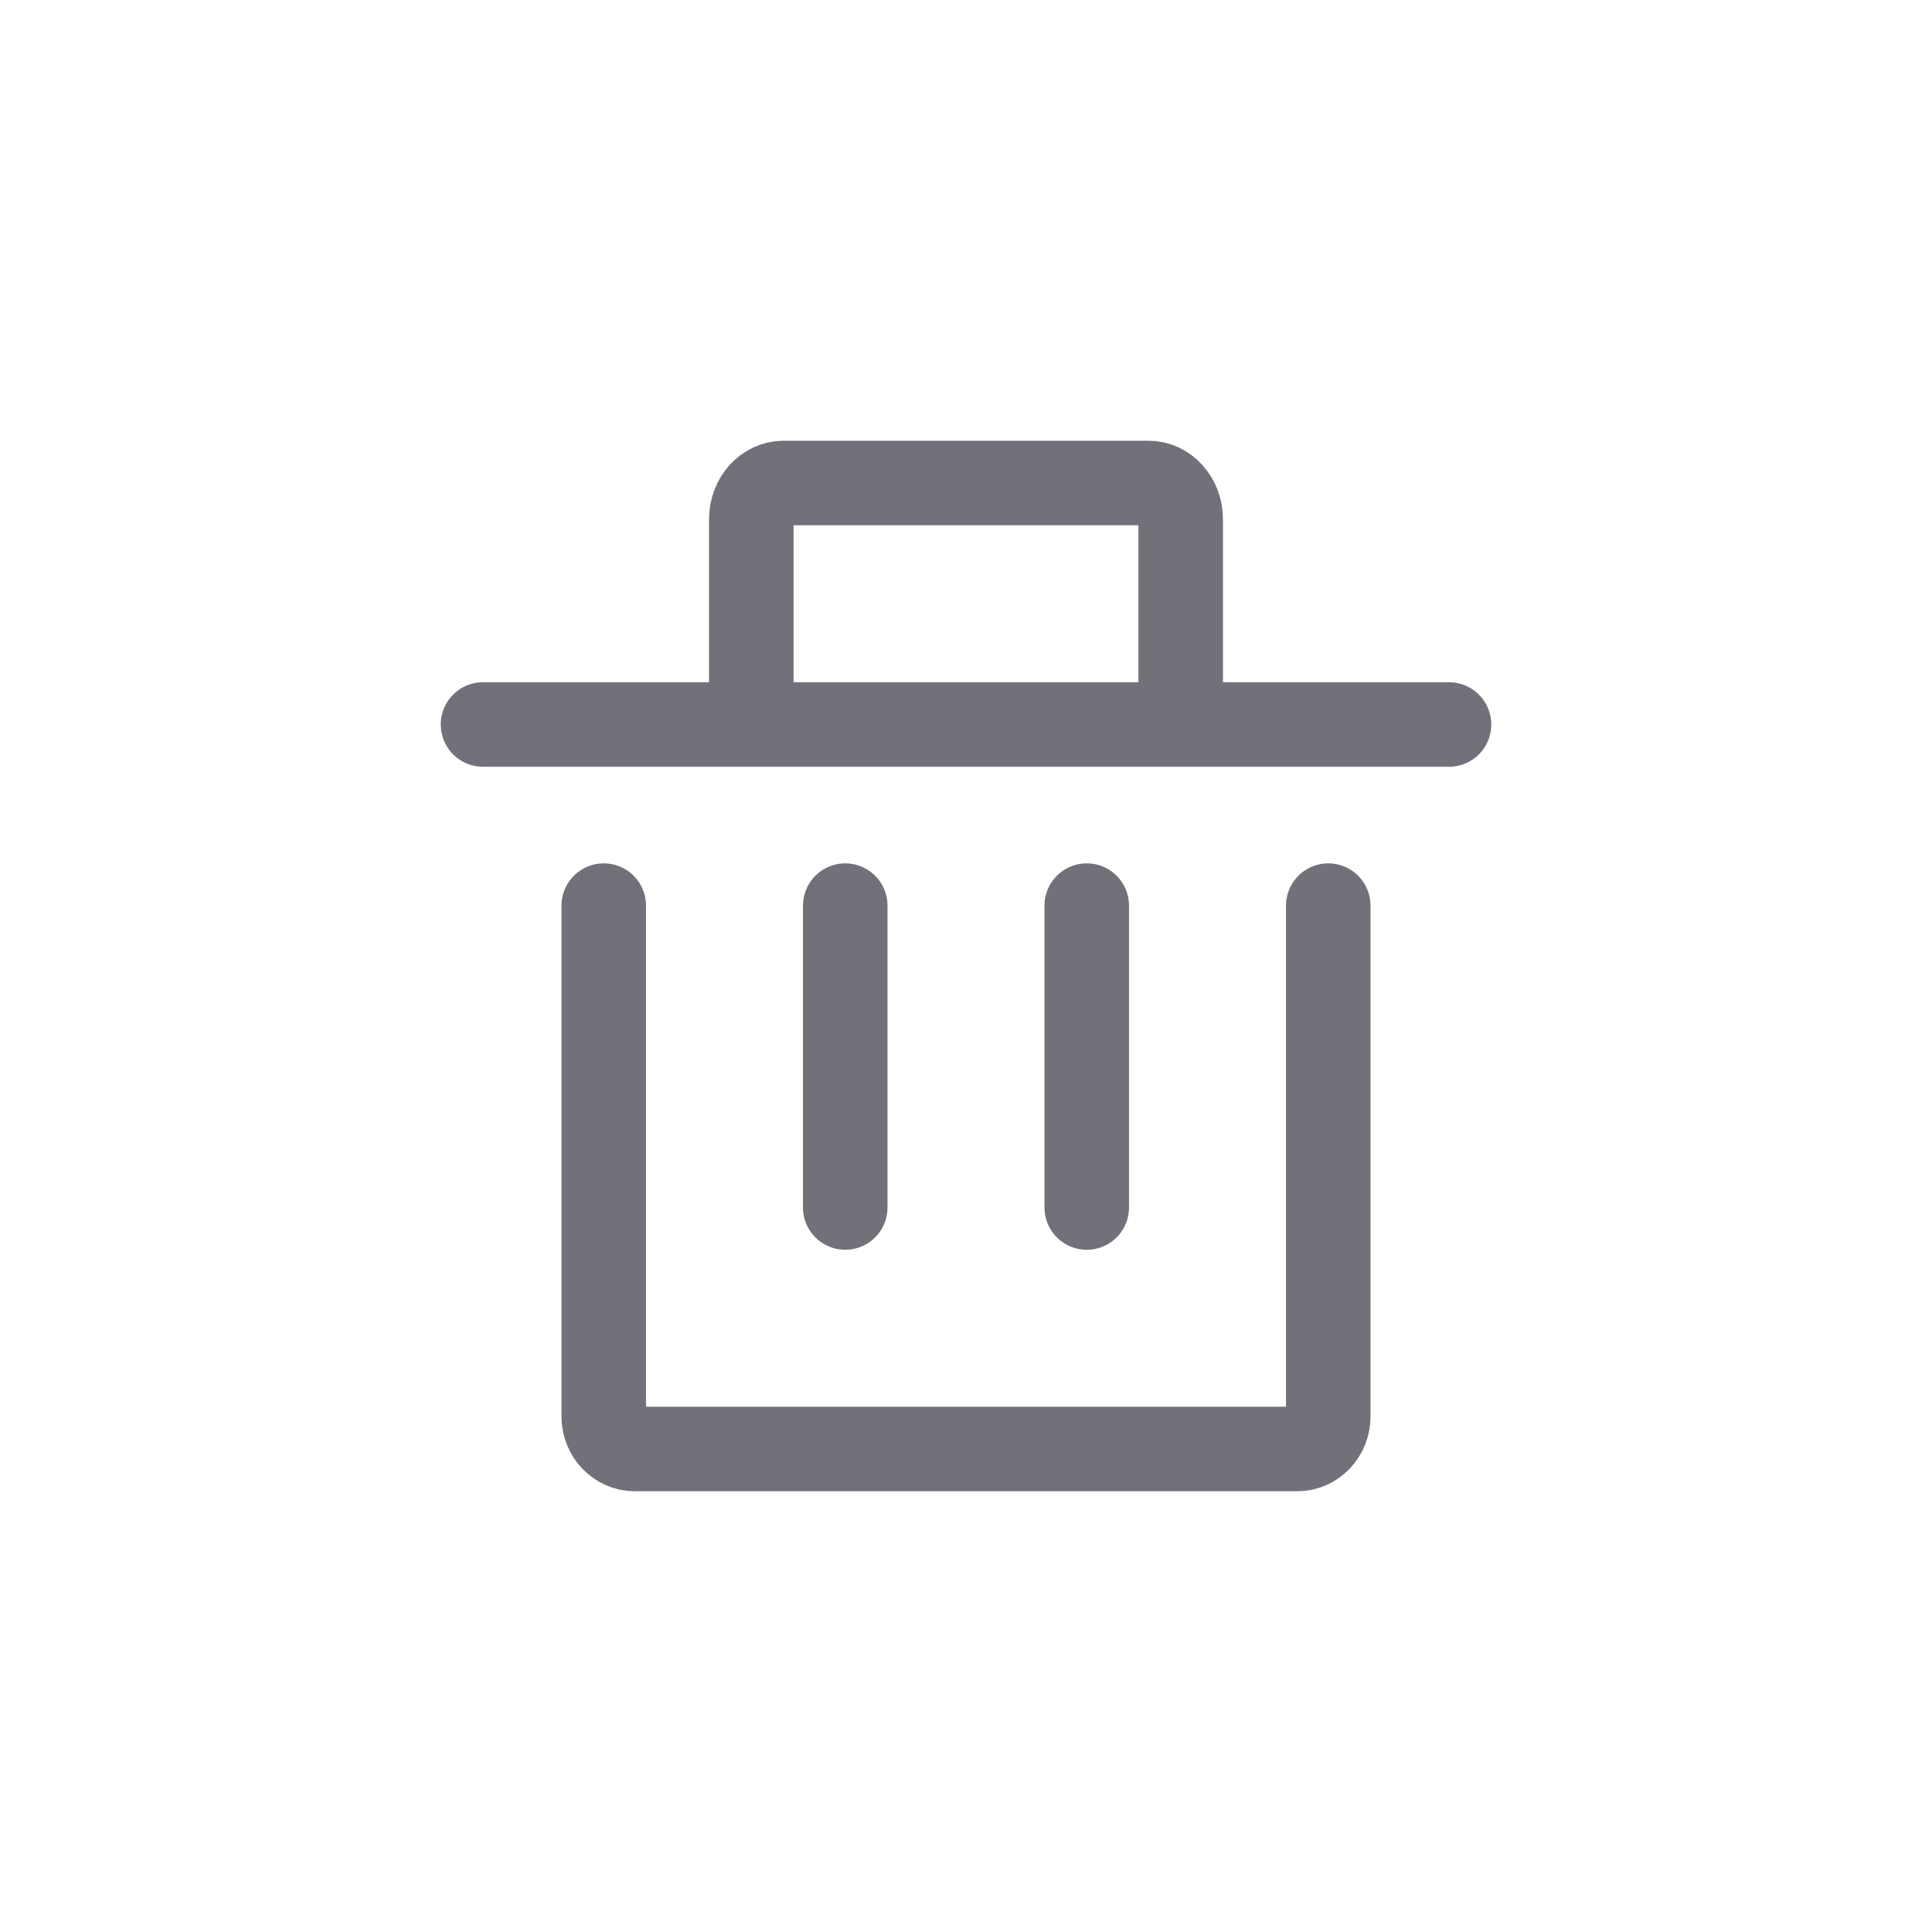 <svg width="32" height="32" viewBox="0 0 32 32" fill="none" xmlns="http://www.w3.org/2000/svg">
<path d="M22 15V23.46C22 23.758 21.77 24 21.486 24H10.514C10.23 24 10 23.758 10 23.46V15" stroke="#707179" stroke-width="1.4" stroke-linecap="round" stroke-linejoin="round"/>
<path d="M14 20V15" stroke="#707179" stroke-width="1.4" stroke-linecap="round" stroke-linejoin="round"/>
<path d="M18 20V15" stroke="#707179" stroke-width="1.4" stroke-linecap="round" stroke-linejoin="round"/>
<path d="M24 12H19.556M19.556 12V8.6C19.556 8.269 19.317 8 19.022 8H12.978C12.683 8 12.444 8.269 12.444 8.6V12M19.556 12H12.444M8 12H12.444" stroke="#707179" stroke-width="1.4" stroke-linecap="round" stroke-linejoin="round"/>
</svg>
